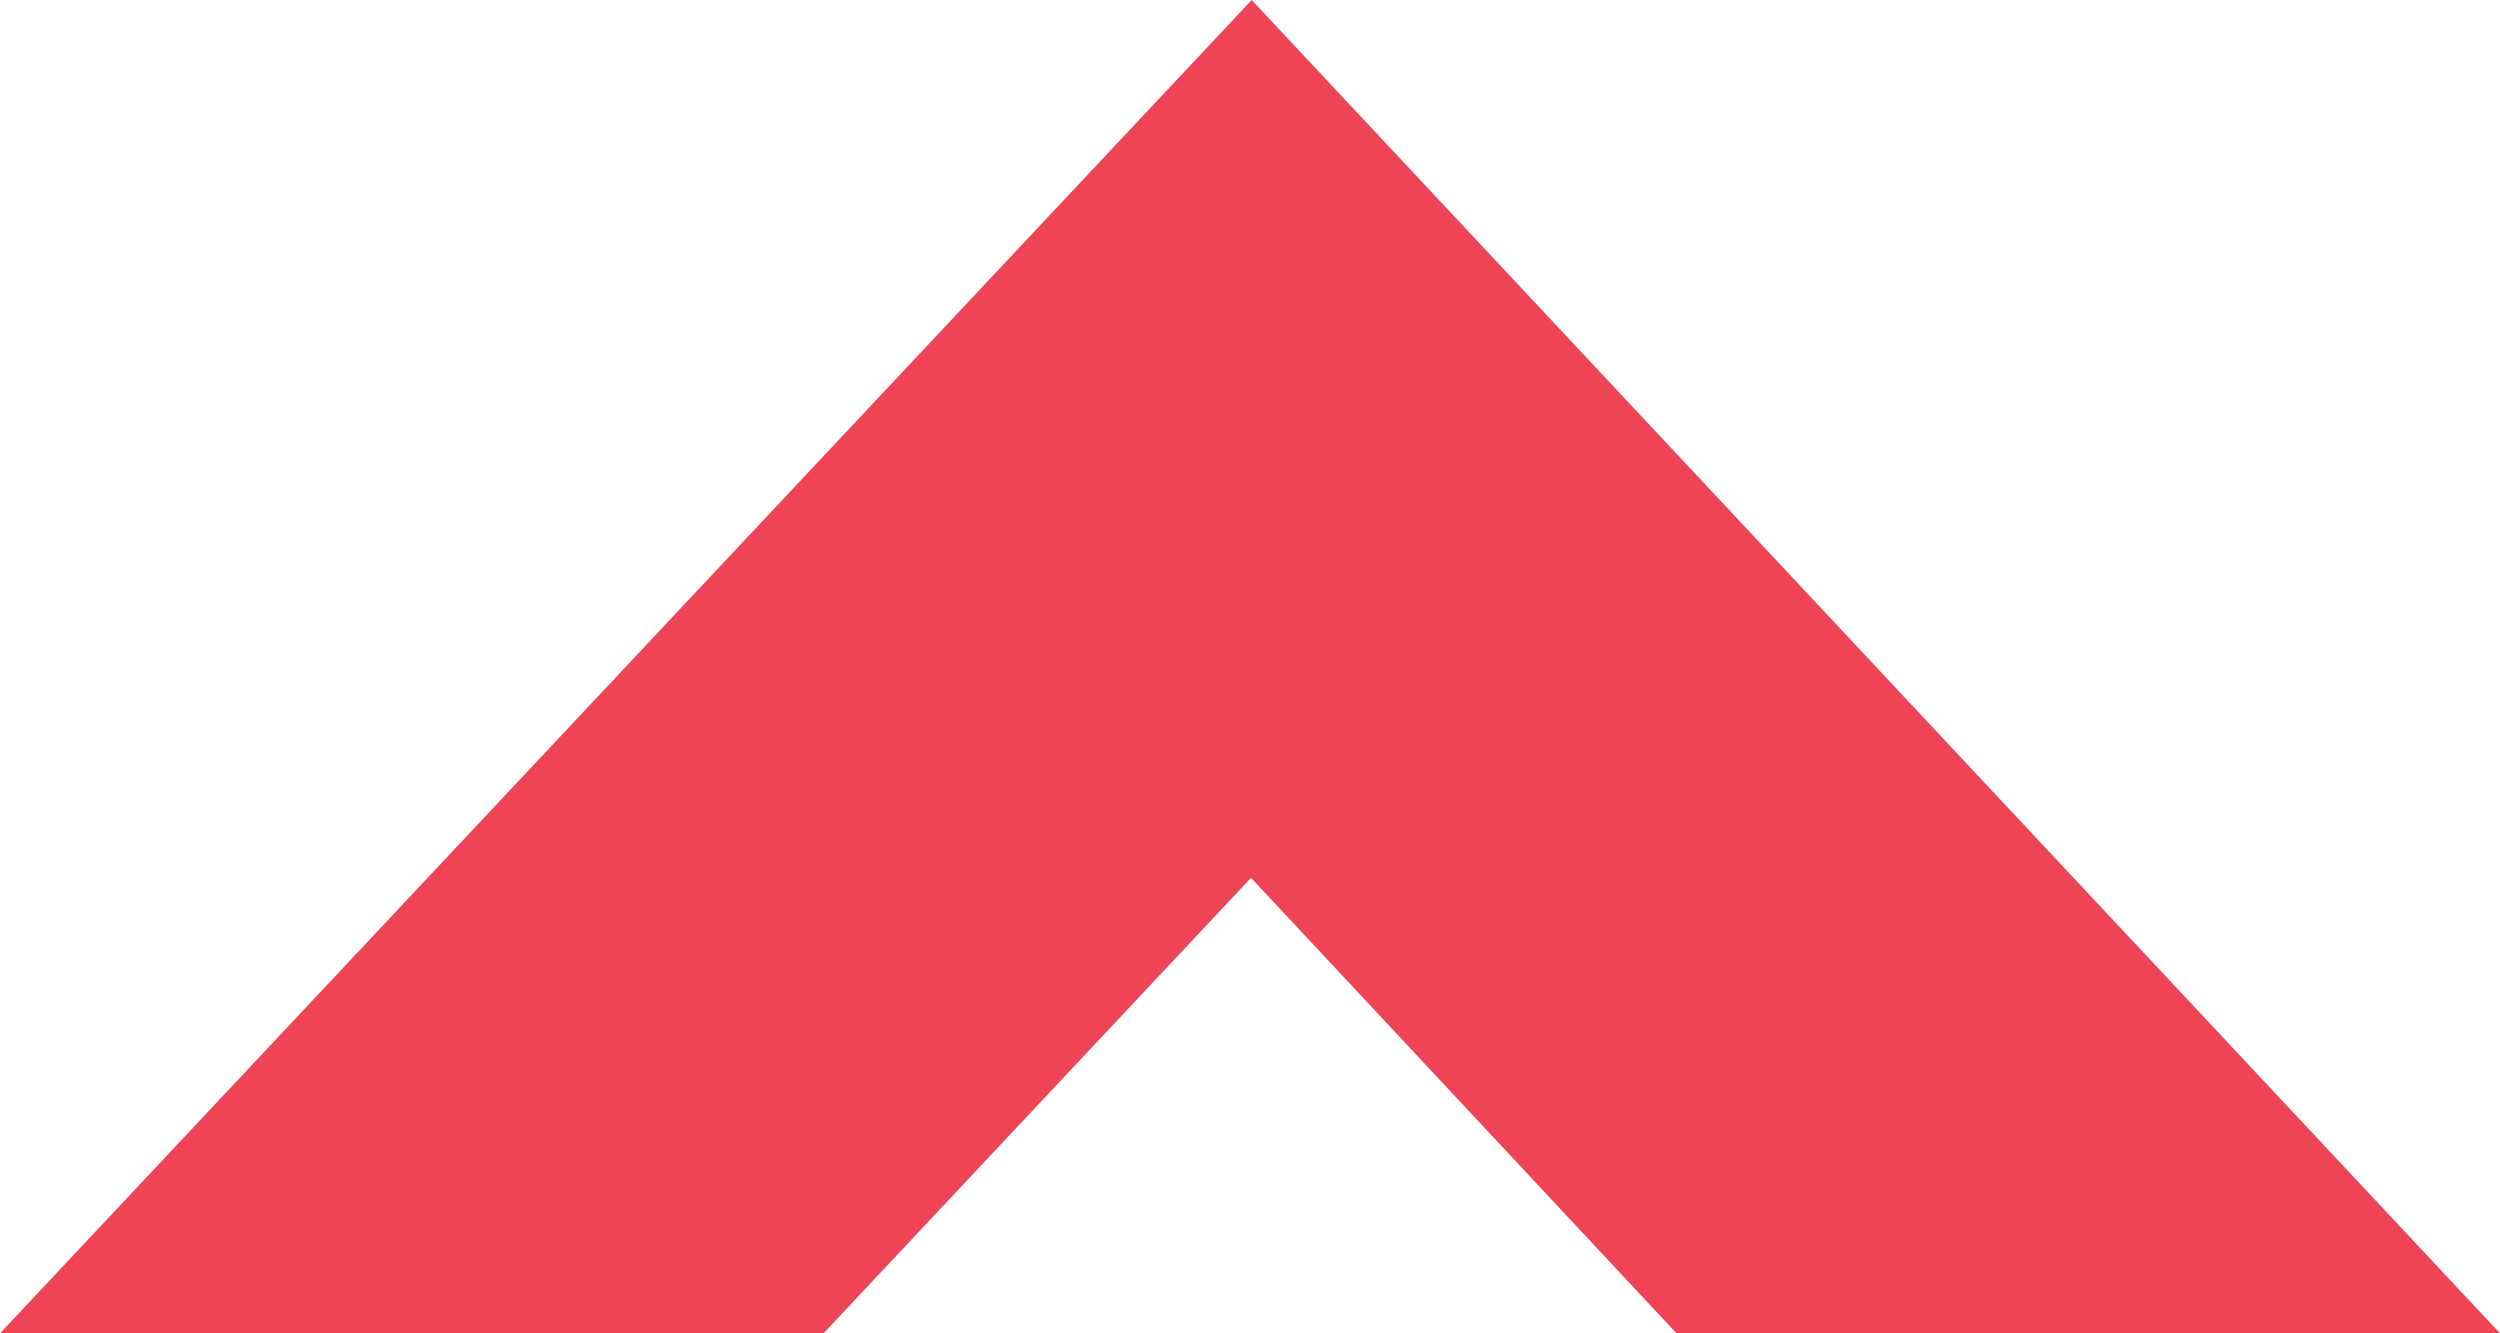 <svg width="15" height="8" viewBox="0 0 15 8" fill="none" xmlns="http://www.w3.org/2000/svg">
<path fill-rule="evenodd" clip-rule="evenodd" d="M10.059 8L7.506 5.267L4.941 8L2.52593e-07 8L7.51 0L15 8L10.059 8Z" fill="#EF4456"/>
</svg>
